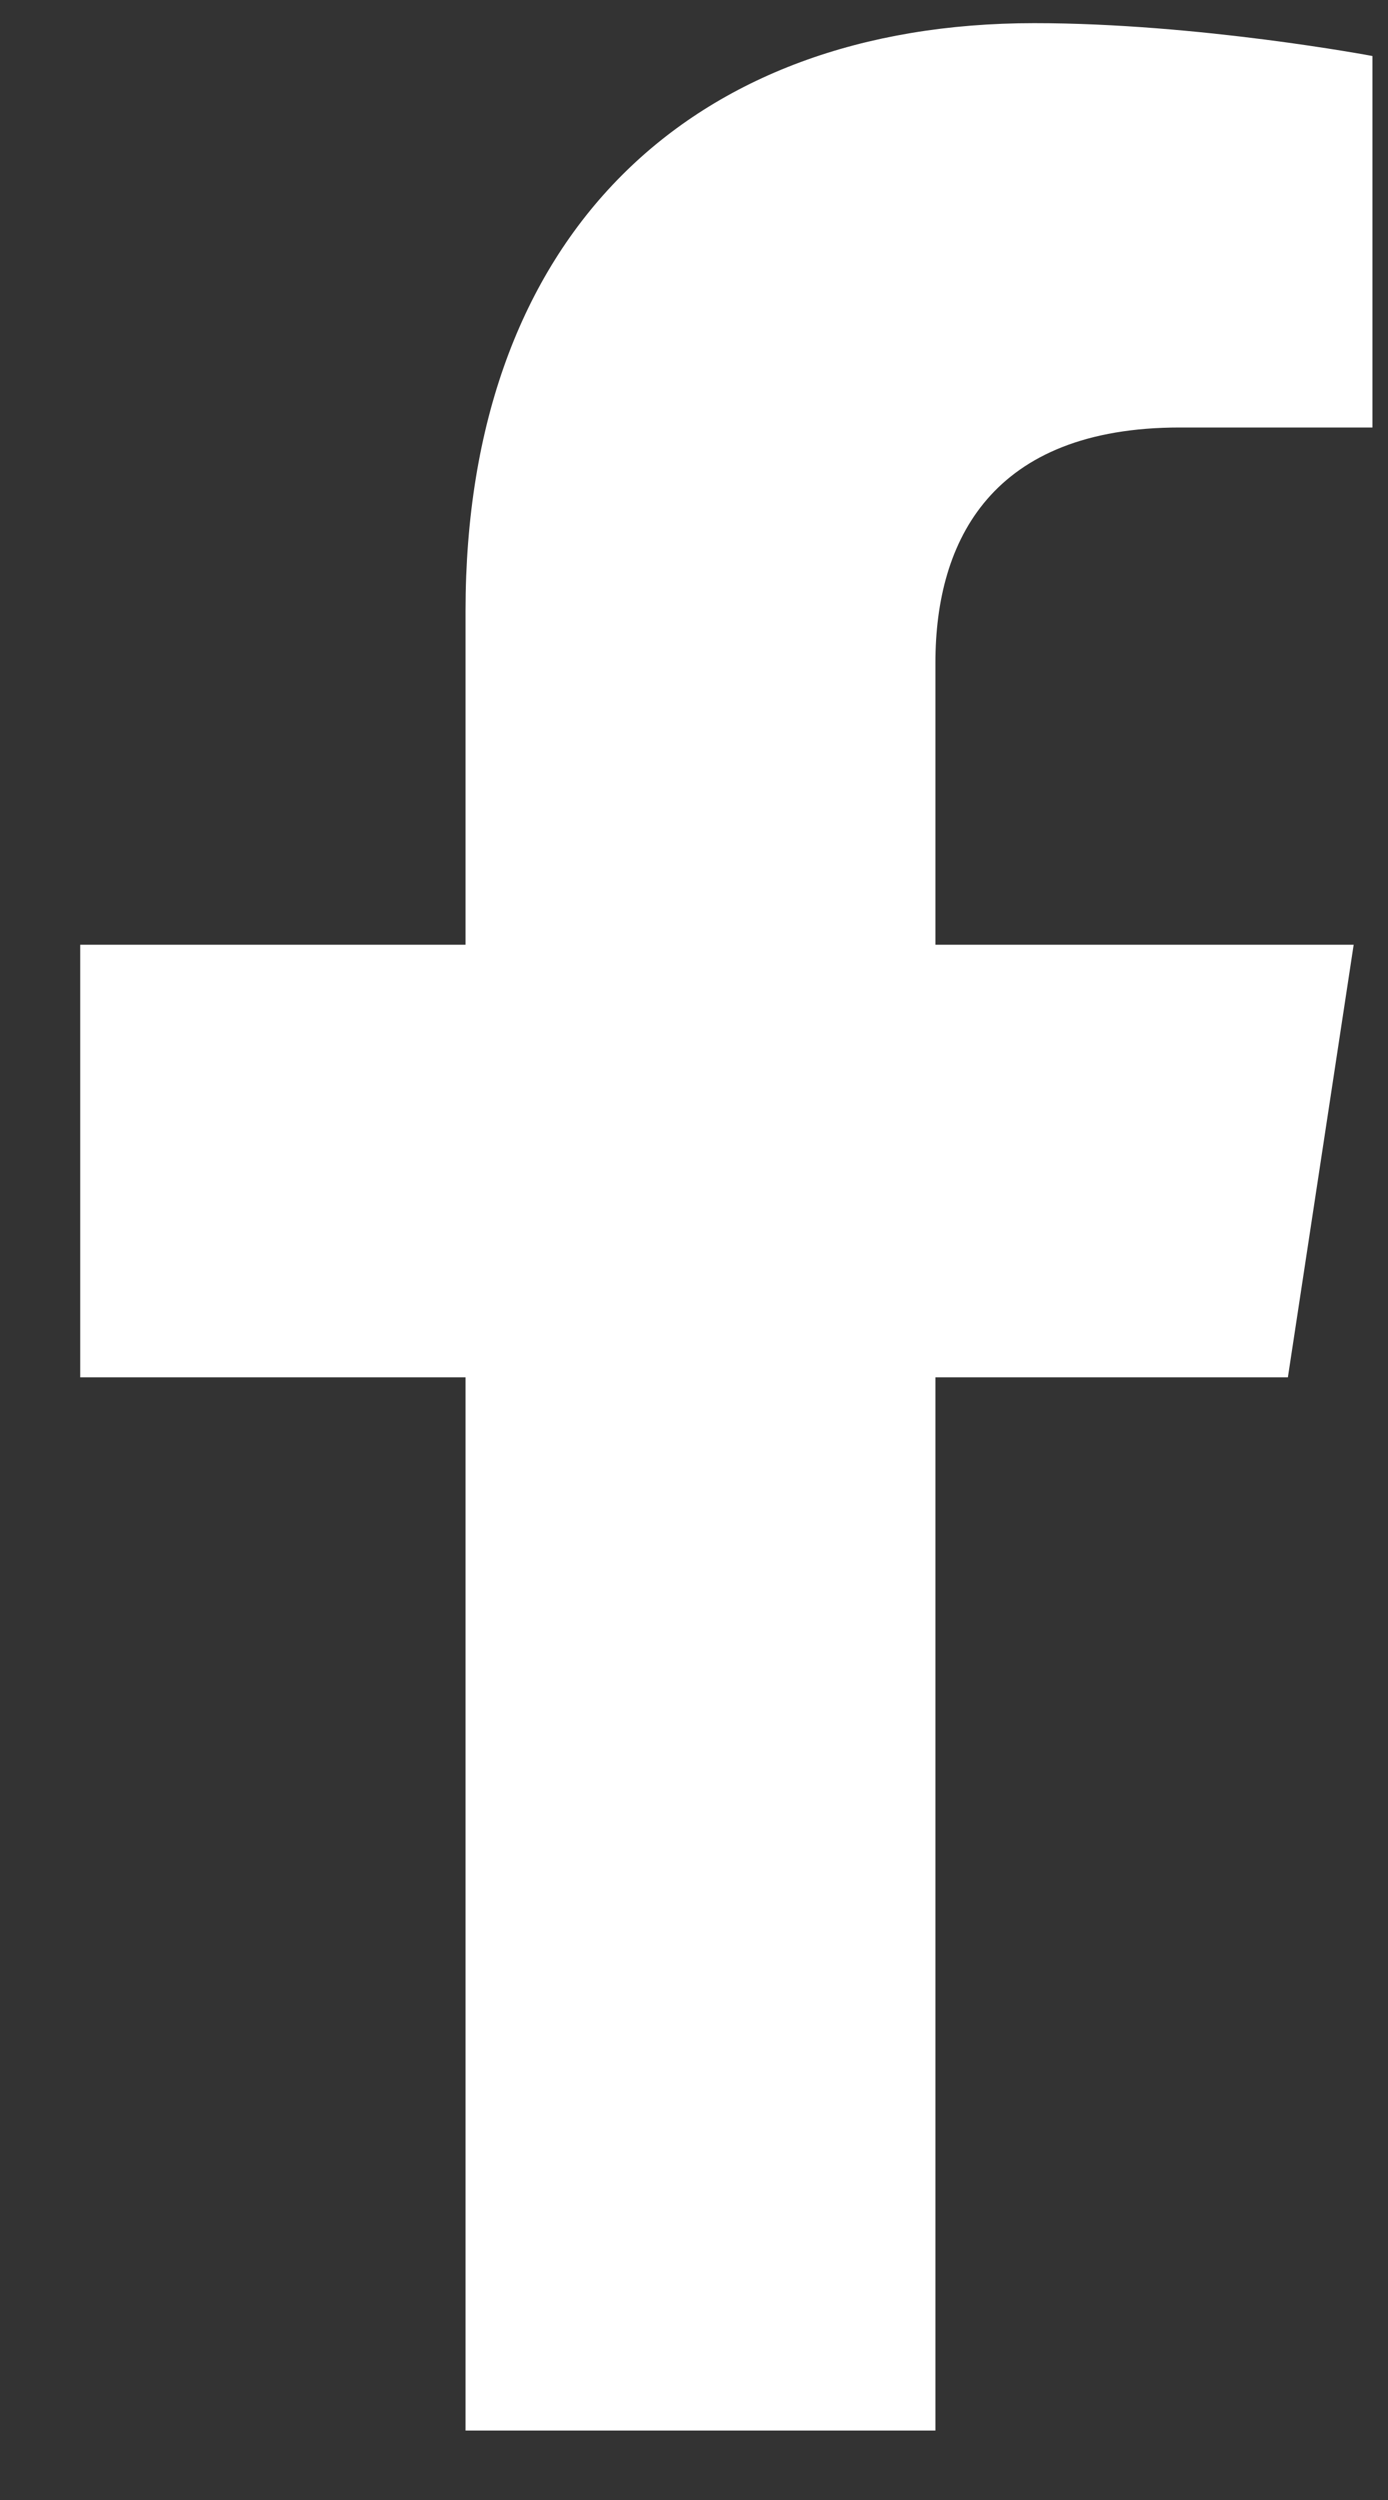 <svg width="15" height="27" viewBox="0 0 15 27" fill="none" xmlns="http://www.w3.org/2000/svg">
<rect x="0" y="0" width="15" height="27" fill="#333333" stroke="none"/>
<path d="M13.918 14.875L14.629 10.203H10.109V7.156C10.109 5.836 10.719 4.617 12.75 4.617H14.832V0.605C14.832 0.605 12.953 0.25 11.176 0.25C7.469 0.25 5.031 2.535 5.031 6.598V10.203H0.867V14.875H5.031V26.25H10.109V14.875H13.918Z" fill="white"/>
</svg>
